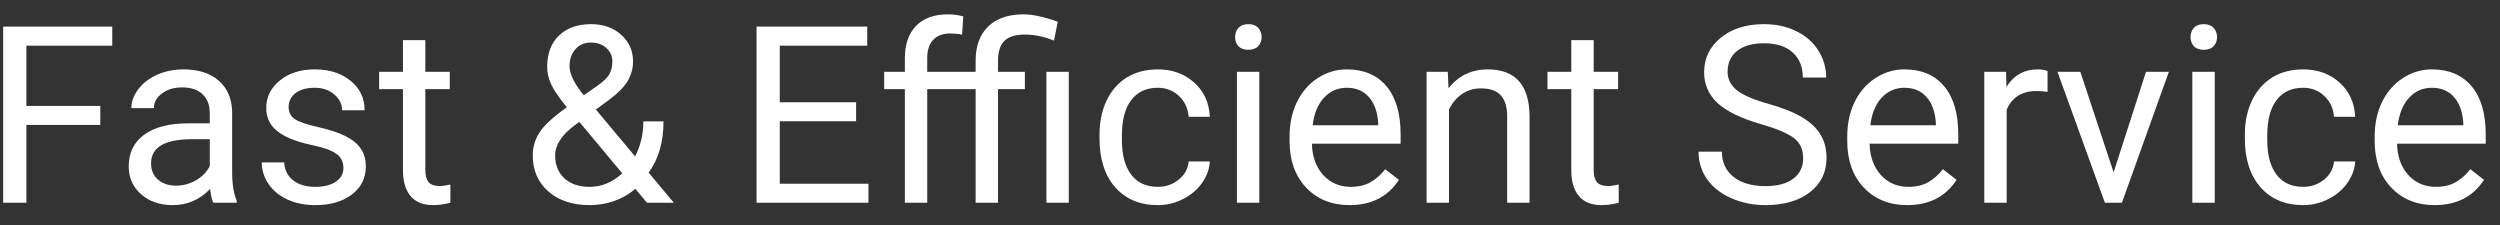 <svg width="111" height="10" viewBox="0 0 111 10" fill="none" xmlns="http://www.w3.org/2000/svg">
<rect x="0" y="0" width="111" height="10" fill="#333333" stroke="none"/>
<path d="M4.453 5.546H1.171V9H0.14V1.18H4.984V2.028H1.171V4.703H4.453V5.546ZM9.469 9C9.412 8.885 9.365 8.681 9.33 8.388C8.868 8.868 8.316 9.107 7.675 9.107C7.102 9.107 6.632 8.946 6.263 8.624C5.897 8.298 5.715 7.886 5.715 7.389C5.715 6.784 5.944 6.314 6.402 5.981C6.864 5.645 7.512 5.477 8.347 5.477H9.313V5.02C9.313 4.673 9.21 4.397 9.002 4.193C8.794 3.985 8.488 3.881 8.084 3.881C7.729 3.881 7.432 3.971 7.192 4.15C6.952 4.329 6.832 4.546 6.832 4.8H5.833C5.833 4.51 5.935 4.23 6.139 3.962C6.347 3.69 6.626 3.475 6.977 3.317C7.332 3.16 7.72 3.081 8.143 3.081C8.812 3.081 9.337 3.249 9.716 3.586C10.096 3.919 10.293 4.379 10.307 4.966V7.641C10.307 8.175 10.375 8.599 10.511 8.914V9H9.469ZM7.82 8.243C8.132 8.243 8.427 8.162 8.707 8.001C8.986 7.84 9.188 7.63 9.313 7.373V6.18H8.535C7.317 6.18 6.708 6.536 6.708 7.249C6.708 7.561 6.812 7.804 7.02 7.979C7.228 8.155 7.494 8.243 7.82 8.243ZM15.248 7.458C15.248 7.19 15.146 6.982 14.942 6.835C14.742 6.685 14.389 6.556 13.884 6.449C13.383 6.341 12.984 6.212 12.687 6.062C12.393 5.912 12.175 5.733 12.031 5.525C11.892 5.317 11.822 5.07 11.822 4.784C11.822 4.307 12.022 3.905 12.423 3.575C12.828 3.246 13.344 3.081 13.97 3.081C14.629 3.081 15.163 3.251 15.571 3.591C15.983 3.931 16.189 4.367 16.189 4.896H15.19C15.19 4.624 15.073 4.39 14.84 4.193C14.611 3.996 14.321 3.897 13.97 3.897C13.609 3.897 13.326 3.976 13.122 4.134C12.918 4.291 12.815 4.497 12.815 4.751C12.815 4.991 12.91 5.172 13.1 5.294C13.29 5.416 13.632 5.532 14.126 5.643C14.624 5.754 15.027 5.887 15.335 6.041C15.642 6.194 15.87 6.381 16.017 6.599C16.167 6.814 16.242 7.077 16.242 7.389C16.242 7.908 16.035 8.325 15.619 8.64C15.204 8.952 14.665 9.107 14.002 9.107C13.537 9.107 13.125 9.025 12.767 8.86C12.409 8.696 12.128 8.466 11.924 8.173C11.723 7.876 11.623 7.555 11.623 7.211H12.617C12.635 7.544 12.767 7.809 13.014 8.006C13.265 8.2 13.594 8.296 14.002 8.296C14.378 8.296 14.679 8.221 14.905 8.071C15.134 7.917 15.248 7.713 15.248 7.458ZM18.885 1.781V3.188H19.97V3.957H18.885V7.561C18.885 7.793 18.933 7.969 19.03 8.087C19.127 8.201 19.291 8.259 19.524 8.259C19.639 8.259 19.796 8.237 19.997 8.194V9C19.735 9.072 19.481 9.107 19.234 9.107C18.79 9.107 18.455 8.973 18.23 8.705C18.004 8.436 17.891 8.055 17.891 7.561V3.957H16.833V3.188H17.891V1.781H18.885ZM23.654 6.9C23.654 6.524 23.758 6.178 23.966 5.863C24.177 5.548 24.578 5.181 25.169 4.762C24.822 4.34 24.589 4 24.471 3.742C24.352 3.484 24.294 3.228 24.294 2.974C24.294 2.379 24.469 1.914 24.82 1.577C25.171 1.241 25.647 1.072 26.248 1.072C26.786 1.072 27.23 1.23 27.581 1.545C27.931 1.856 28.107 2.25 28.107 2.727C28.107 3.042 28.026 3.333 27.865 3.602C27.708 3.867 27.43 4.146 27.033 4.44L26.458 4.864L28.198 6.943C28.442 6.477 28.564 5.96 28.564 5.391H29.46C29.46 6.304 29.24 7.061 28.8 7.663L29.917 9H28.725L28.204 8.382C27.939 8.619 27.627 8.799 27.269 8.925C26.915 9.047 26.553 9.107 26.184 9.107C25.421 9.107 24.809 8.905 24.347 8.5C23.885 8.096 23.654 7.562 23.654 6.9ZM26.184 8.296C26.71 8.296 27.192 8.096 27.629 7.695L25.722 5.412L25.545 5.541C24.947 5.981 24.648 6.434 24.648 6.9C24.648 7.322 24.784 7.661 25.056 7.915C25.332 8.169 25.708 8.296 26.184 8.296ZM25.287 2.941C25.287 3.285 25.498 3.715 25.921 4.23L26.555 3.785C26.798 3.613 26.965 3.45 27.054 3.296C27.144 3.138 27.189 2.949 27.189 2.727C27.189 2.487 27.099 2.288 26.92 2.13C26.741 1.969 26.515 1.889 26.243 1.889C25.95 1.889 25.717 1.989 25.545 2.189C25.373 2.386 25.287 2.637 25.287 2.941ZM38.011 5.385H34.622V8.157H38.559V9H33.591V1.18H38.505V2.028H34.622V4.542H38.011V5.385ZM40.176 9V3.957H39.257V3.188H40.176V2.592C40.176 1.969 40.342 1.488 40.675 1.147C41.008 0.807 41.479 0.637 42.088 0.637C42.317 0.637 42.544 0.668 42.77 0.729L42.716 1.534C42.548 1.502 42.369 1.486 42.179 1.486C41.857 1.486 41.608 1.581 41.433 1.771C41.257 1.957 41.169 2.225 41.169 2.576V3.188H43.318V2.694C43.318 2.046 43.502 1.541 43.871 1.18C44.243 0.818 44.768 0.637 45.445 0.637C45.846 0.637 46.352 0.746 46.965 0.965L46.798 1.803C46.351 1.624 45.923 1.534 45.515 1.534C45.089 1.534 44.781 1.629 44.591 1.819C44.405 2.009 44.312 2.297 44.312 2.684V3.188H45.504V3.957H44.312V9H43.318V3.957H41.169V9H40.176ZM47.454 9H46.46V3.188H47.454V9ZM51.407 8.296C51.761 8.296 52.071 8.189 52.336 7.974C52.601 7.759 52.748 7.491 52.776 7.168H53.716C53.698 7.501 53.584 7.818 53.373 8.119C53.161 8.42 52.878 8.66 52.524 8.839C52.173 9.018 51.801 9.107 51.407 9.107C50.615 9.107 49.985 8.844 49.516 8.318C49.051 7.788 48.818 7.065 48.818 6.148V5.981C48.818 5.416 48.922 4.913 49.129 4.472C49.337 4.032 49.634 3.69 50.021 3.446C50.411 3.203 50.871 3.081 51.401 3.081C52.053 3.081 52.594 3.276 53.023 3.667C53.457 4.057 53.688 4.563 53.716 5.187H52.776C52.748 4.811 52.605 4.503 52.347 4.263C52.092 4.019 51.777 3.897 51.401 3.897C50.897 3.897 50.504 4.08 50.225 4.445C49.949 4.807 49.812 5.332 49.812 6.019V6.207C49.812 6.877 49.949 7.392 50.225 7.754C50.501 8.116 50.895 8.296 51.407 8.296ZM55.913 9H54.919V3.188H55.913V9ZM54.839 1.647C54.839 1.486 54.887 1.35 54.984 1.239C55.084 1.128 55.231 1.072 55.424 1.072C55.618 1.072 55.764 1.128 55.865 1.239C55.965 1.35 56.015 1.486 56.015 1.647C56.015 1.808 55.965 1.942 55.865 2.05C55.764 2.157 55.618 2.211 55.424 2.211C55.231 2.211 55.084 2.157 54.984 2.05C54.887 1.942 54.839 1.808 54.839 1.647ZM59.92 9.107C59.132 9.107 58.491 8.85 57.997 8.334C57.503 7.815 57.256 7.122 57.256 6.255V6.073C57.256 5.496 57.365 4.982 57.584 4.531C57.806 4.077 58.113 3.722 58.507 3.468C58.905 3.21 59.334 3.081 59.796 3.081C60.552 3.081 61.139 3.33 61.558 3.828C61.977 4.325 62.187 5.038 62.187 5.965V6.379H58.249C58.264 6.952 58.43 7.416 58.749 7.77C59.071 8.121 59.48 8.296 59.974 8.296C60.325 8.296 60.622 8.225 60.865 8.082C61.109 7.938 61.322 7.749 61.504 7.512L62.111 7.985C61.624 8.733 60.894 9.107 59.92 9.107ZM59.796 3.897C59.395 3.897 59.059 4.044 58.787 4.338C58.514 4.628 58.346 5.036 58.282 5.562H61.193V5.487C61.164 4.982 61.028 4.592 60.785 4.316C60.541 4.037 60.212 3.897 59.796 3.897ZM64.281 3.188L64.314 3.919C64.757 3.36 65.338 3.081 66.054 3.081C67.282 3.081 67.901 3.774 67.912 5.16V9H66.918V5.154C66.915 4.735 66.818 4.426 66.628 4.225C66.442 4.025 66.15 3.924 65.753 3.924C65.431 3.924 65.148 4.01 64.904 4.182C64.661 4.354 64.471 4.58 64.335 4.859V9H63.341V3.188H64.281ZM70.759 1.781V3.188H71.844V3.957H70.759V7.561C70.759 7.793 70.807 7.969 70.904 8.087C71.001 8.201 71.165 8.259 71.398 8.259C71.513 8.259 71.67 8.237 71.871 8.194V9C71.609 9.072 71.355 9.107 71.108 9.107C70.664 9.107 70.329 8.973 70.103 8.705C69.878 8.436 69.765 8.055 69.765 7.561V3.957H68.707V3.188H69.765V1.781H70.759ZM78.198 5.514C77.313 5.26 76.669 4.948 76.264 4.58C75.863 4.207 75.663 3.749 75.663 3.205C75.663 2.589 75.908 2.08 76.398 1.679C76.893 1.275 77.534 1.072 78.321 1.072C78.858 1.072 79.336 1.176 79.755 1.384C80.178 1.591 80.504 1.878 80.733 2.243C80.966 2.608 81.082 3.008 81.082 3.441H80.045C80.045 2.968 79.895 2.598 79.594 2.329C79.293 2.057 78.869 1.921 78.321 1.921C77.813 1.921 77.415 2.034 77.129 2.259C76.846 2.481 76.705 2.791 76.705 3.188C76.705 3.507 76.839 3.778 77.107 4C77.38 4.218 77.84 4.418 78.488 4.601C79.139 4.784 79.648 4.986 80.013 5.208C80.382 5.426 80.654 5.682 80.83 5.976C81.009 6.27 81.098 6.615 81.098 7.013C81.098 7.646 80.851 8.155 80.357 8.538C79.863 8.918 79.202 9.107 78.375 9.107C77.838 9.107 77.337 9.005 76.871 8.801C76.406 8.594 76.046 8.311 75.791 7.953C75.541 7.595 75.415 7.188 75.415 6.733H76.452C76.452 7.206 76.626 7.58 76.973 7.856C77.324 8.128 77.791 8.264 78.375 8.264C78.919 8.264 79.336 8.153 79.626 7.931C79.916 7.709 80.061 7.407 80.061 7.023C80.061 6.64 79.927 6.345 79.659 6.137C79.39 5.926 78.903 5.718 78.198 5.514ZM84.681 9.107C83.893 9.107 83.252 8.85 82.758 8.334C82.264 7.815 82.017 7.122 82.017 6.255V6.073C82.017 5.496 82.126 4.982 82.344 4.531C82.566 4.077 82.874 3.722 83.268 3.468C83.665 3.21 84.095 3.081 84.557 3.081C85.313 3.081 85.9 3.33 86.319 3.828C86.738 4.325 86.947 5.038 86.947 5.965V6.379H83.01C83.025 6.952 83.191 7.416 83.51 7.77C83.832 8.121 84.24 8.296 84.734 8.296C85.085 8.296 85.382 8.225 85.626 8.082C85.87 7.938 86.082 7.749 86.265 7.512L86.872 7.985C86.385 8.733 85.655 9.107 84.681 9.107ZM84.557 3.897C84.156 3.897 83.82 4.044 83.547 4.338C83.275 4.628 83.107 5.036 83.043 5.562H85.954V5.487C85.925 4.982 85.789 4.592 85.545 4.316C85.302 4.037 84.972 3.897 84.557 3.897ZM90.911 4.08C90.761 4.055 90.598 4.042 90.422 4.042C89.771 4.042 89.329 4.32 89.096 4.875V9H88.102V3.188H89.069L89.085 3.86C89.411 3.341 89.873 3.081 90.471 3.081C90.664 3.081 90.811 3.106 90.911 3.156V4.08ZM93.844 7.652L95.283 3.188H96.298L94.214 9H93.457L91.352 3.188H92.367L93.844 7.652ZM98.334 9H97.34V3.188H98.334V9ZM97.26 1.647C97.26 1.486 97.308 1.35 97.405 1.239C97.505 1.128 97.652 1.072 97.845 1.072C98.039 1.072 98.185 1.128 98.286 1.239C98.386 1.35 98.436 1.486 98.436 1.647C98.436 1.808 98.386 1.942 98.286 2.05C98.185 2.157 98.039 2.211 97.845 2.211C97.652 2.211 97.505 2.157 97.405 2.05C97.308 1.942 97.26 1.808 97.26 1.647ZM102.26 8.296C102.615 8.296 102.924 8.189 103.189 7.974C103.454 7.759 103.601 7.491 103.63 7.168H104.57C104.552 7.501 104.437 7.818 104.226 8.119C104.015 8.42 103.732 8.66 103.377 8.839C103.027 9.018 102.654 9.107 102.26 9.107C101.469 9.107 100.839 8.844 100.37 8.318C99.904 7.788 99.671 7.065 99.671 6.148V5.981C99.671 5.416 99.775 4.913 99.983 4.472C100.191 4.032 100.488 3.69 100.875 3.446C101.265 3.203 101.725 3.081 102.255 3.081C102.907 3.081 103.447 3.276 103.877 3.667C104.31 4.057 104.541 4.563 104.57 5.187H103.63C103.601 4.811 103.458 4.503 103.2 4.263C102.946 4.019 102.631 3.897 102.255 3.897C101.75 3.897 101.358 4.08 101.079 4.445C100.803 4.807 100.665 5.332 100.665 6.019V6.207C100.665 6.877 100.803 7.392 101.079 7.754C101.354 8.116 101.748 8.296 102.26 8.296ZM108.099 9.107C107.311 9.107 106.67 8.85 106.176 8.334C105.682 7.815 105.435 7.122 105.435 6.255V6.073C105.435 5.496 105.544 4.982 105.762 4.531C105.984 4.077 106.292 3.722 106.686 3.468C107.083 3.21 107.513 3.081 107.975 3.081C108.731 3.081 109.318 3.33 109.737 3.828C110.156 4.325 110.365 5.038 110.365 5.965V6.379H106.428C106.443 6.952 106.609 7.416 106.928 7.77C107.25 8.121 107.658 8.296 108.152 8.296C108.503 8.296 108.8 8.225 109.044 8.082C109.287 7.938 109.5 7.749 109.683 7.512L110.29 7.985C109.803 8.733 109.073 9.107 108.099 9.107ZM107.975 3.897C107.574 3.897 107.237 4.044 106.965 4.338C106.693 4.628 106.525 5.036 106.46 5.562H109.372V5.487C109.343 4.982 109.207 4.592 108.963 4.316C108.72 4.037 108.39 3.897 107.975 3.897Z" fill="white"/>
</svg>
